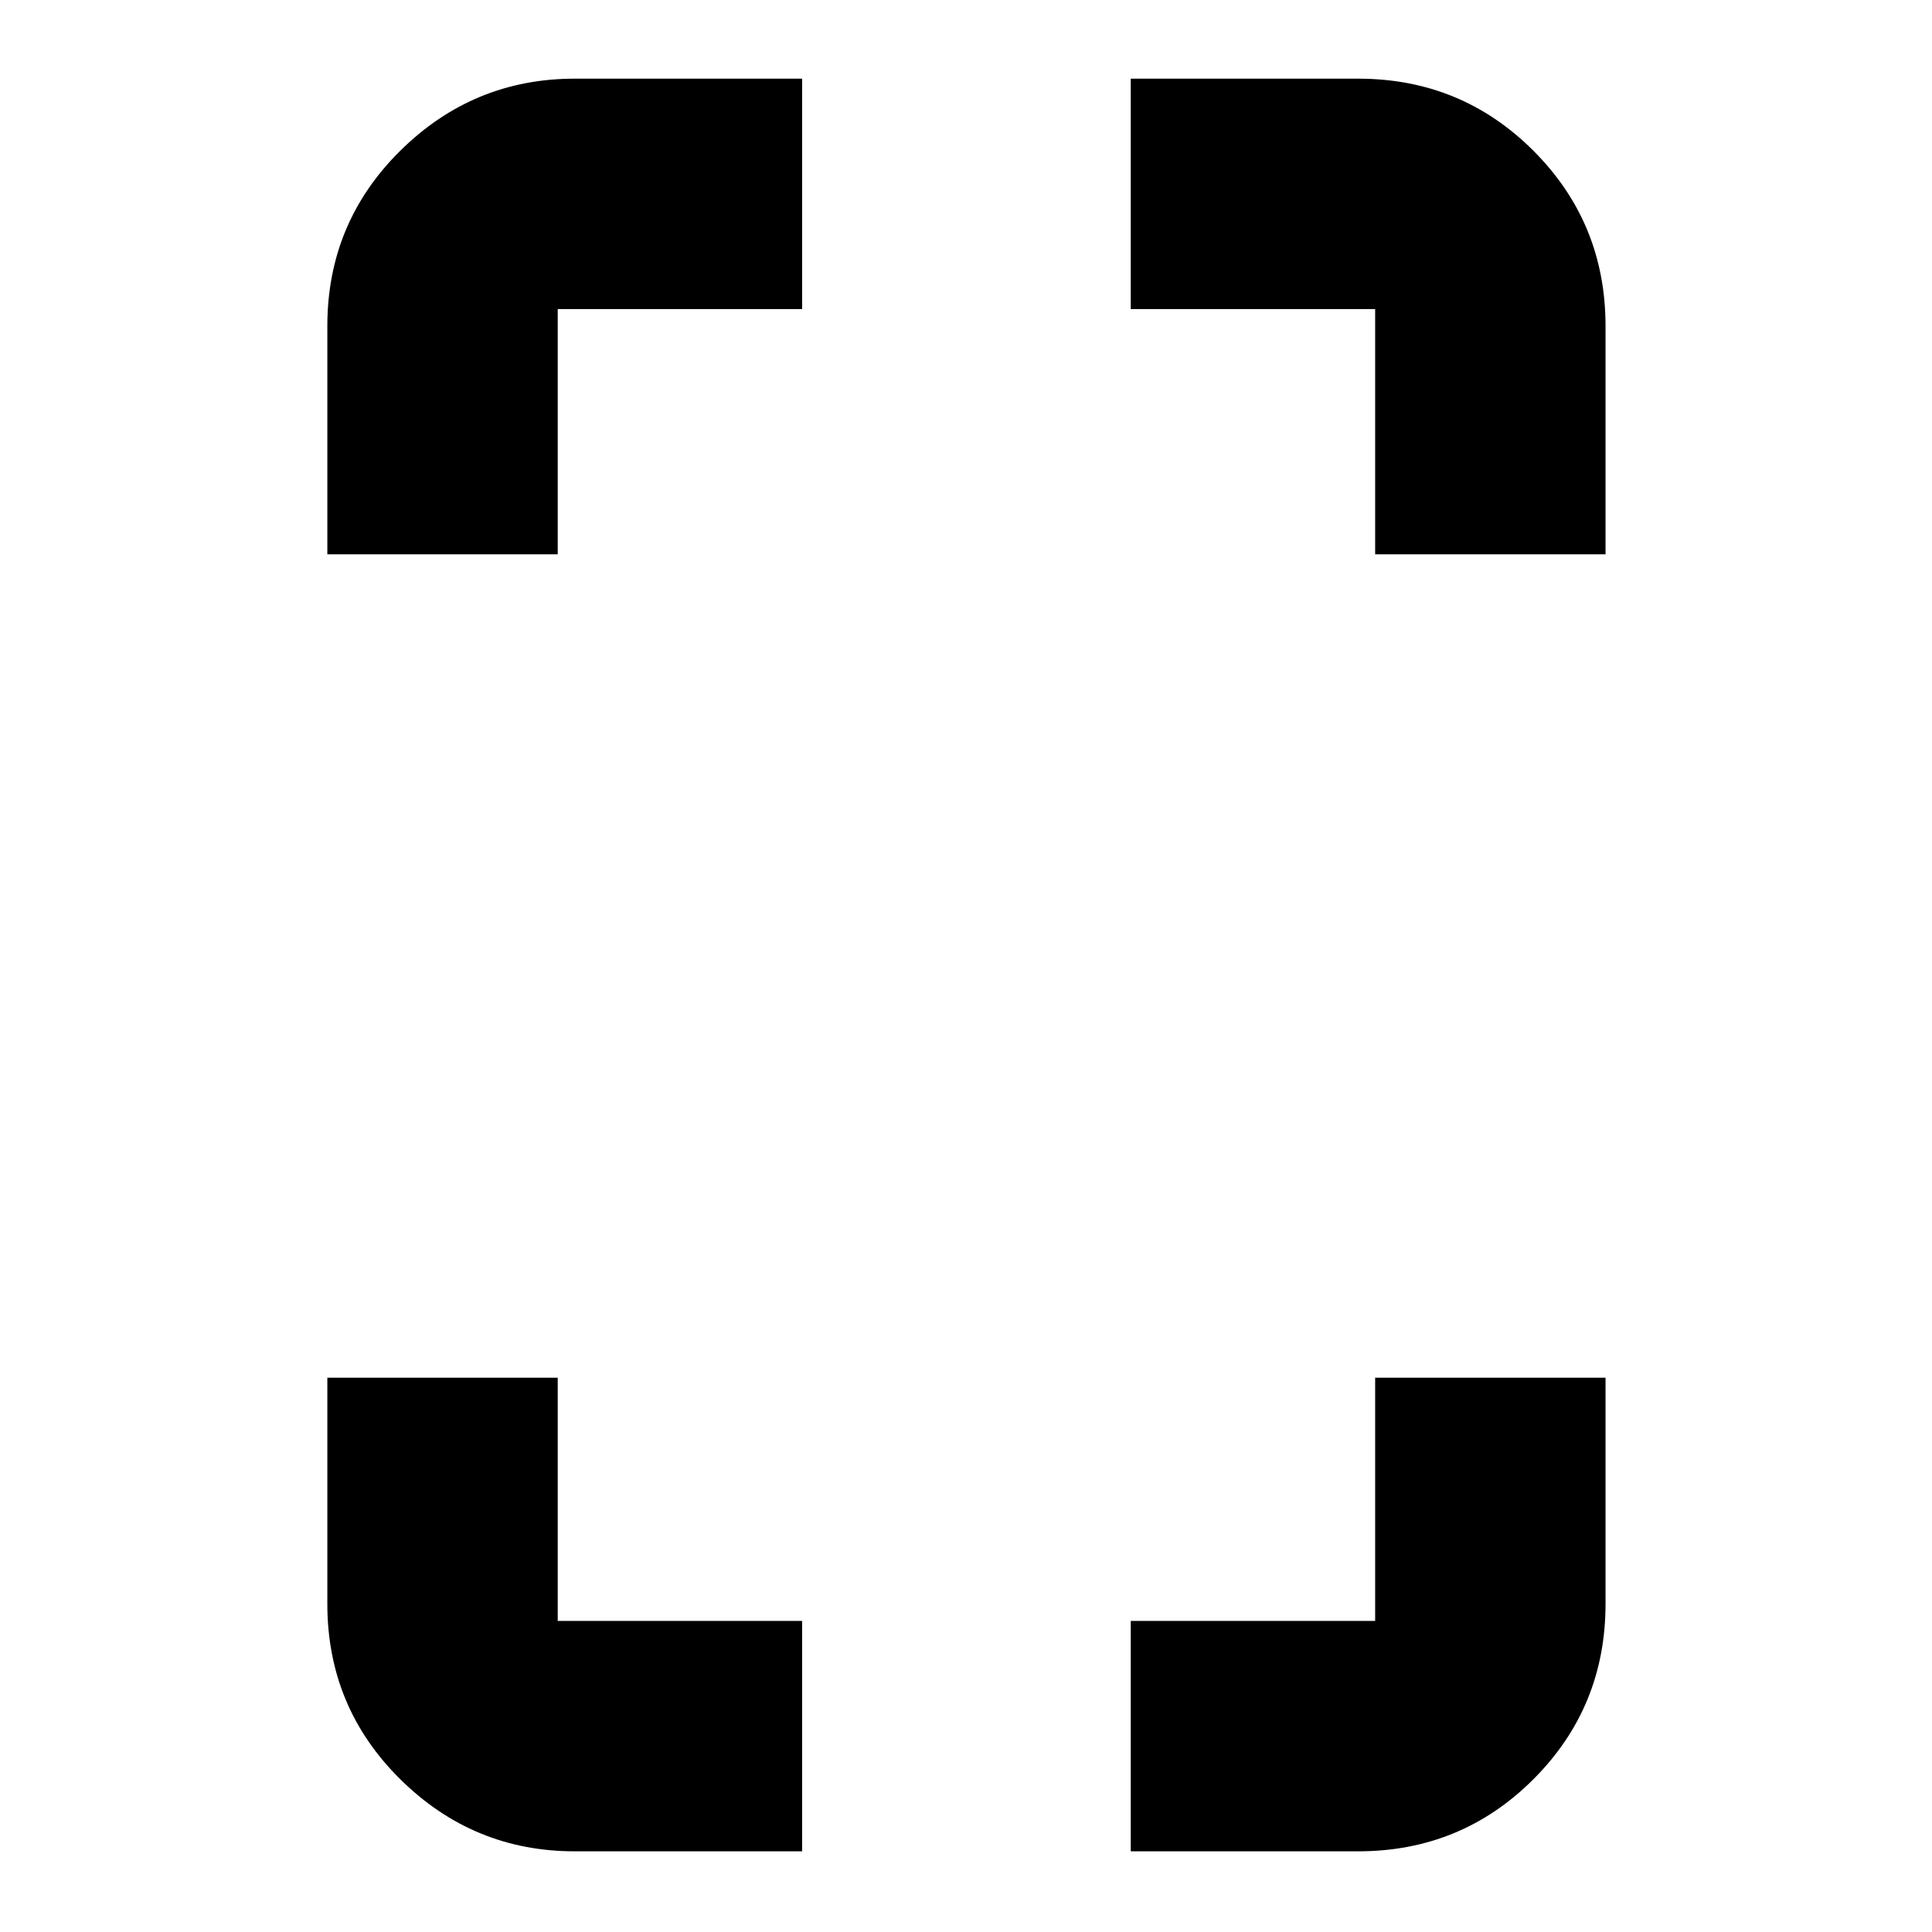 <svg xmlns="http://www.w3.org/2000/svg" height="24" viewBox="0 -960 960 960" width="24"><path d="M162.652-684.565v-113.391q0-51.299 36.225-87.128 36.224-35.829 86.732-35.829h112.956v114.478H277.13v121.87H162.652ZM285.609-40.086q-50.508 0-86.732-35.83-36.225-35.829-36.225-87.128v-112.391H277.13v120.87h121.435v114.478H285.609Zm397.695-644.479v-121.87H561.87v-114.478h112.956q51.299 0 87.128 35.829t35.829 87.128v113.391H683.304ZM561.87-40.086v-114.479h121.434v-120.87h114.479v112.391q0 51.299-35.829 87.128-35.829 35.83-87.128 35.83H561.87Z"/></svg>